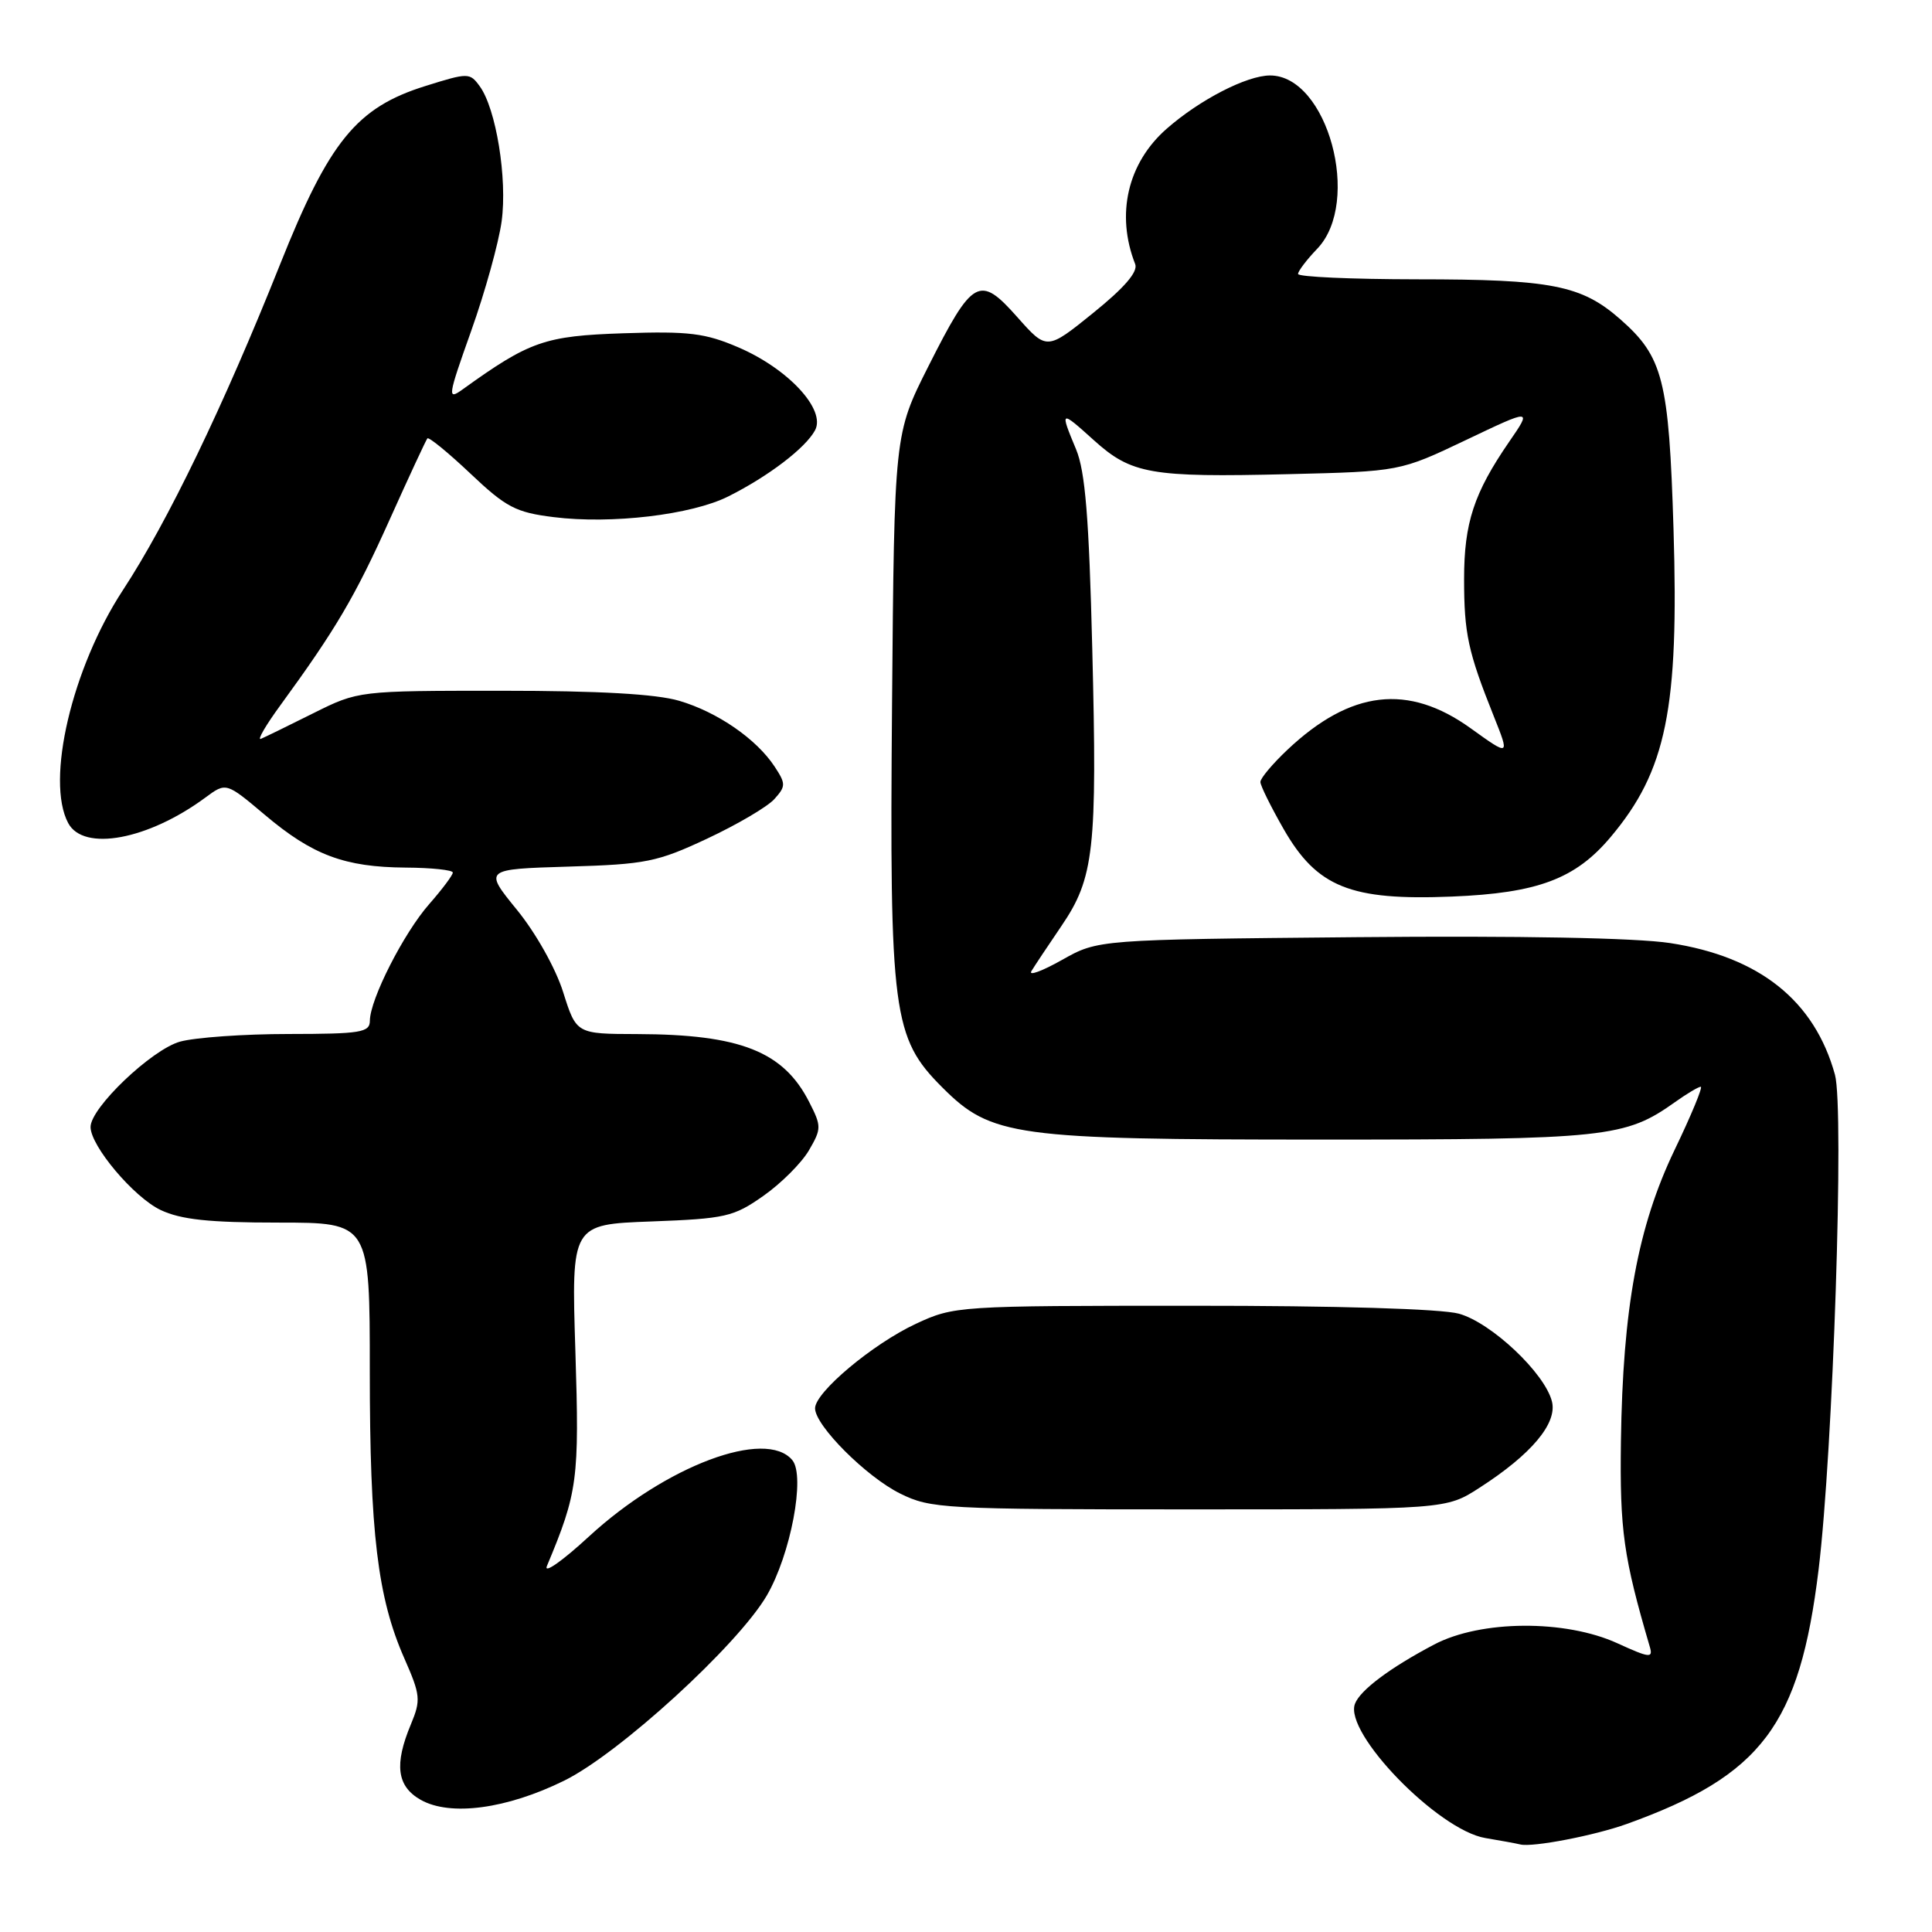 <?xml version="1.0" encoding="UTF-8" standalone="no"?>
<!DOCTYPE svg PUBLIC "-//W3C//DTD SVG 1.1//EN" "http://www.w3.org/Graphics/SVG/1.1/DTD/svg11.dtd" >
<svg xmlns="http://www.w3.org/2000/svg" xmlns:xlink="http://www.w3.org/1999/xlink" version="1.1" viewBox="0 0 256 256">
 <g >
 <path fill="currentColor"
d=" M 215.57 241.68 C 233.44 235.25 238.46 228.59 240.97 208.00 C 242.89 192.28 244.39 146.93 243.14 142.40 C 240.43 132.59 233.14 126.77 221.29 124.96 C 216.75 124.27 201.42 123.98 179.79 124.18 C 145.50 124.50 145.50 124.50 140.73 127.19 C 138.10 128.67 136.27 129.35 136.66 128.69 C 137.05 128.04 138.84 125.35 140.63 122.72 C 144.98 116.34 145.40 112.60 144.73 85.94 C 144.30 68.57 143.80 62.47 142.59 59.55 C 140.41 54.33 140.48 54.30 144.94 58.33 C 149.92 62.82 152.45 63.27 170.66 62.83 C 185.50 62.47 185.50 62.47 194.26 58.30 C 203.01 54.13 203.01 54.13 199.95 58.57 C 195.30 65.34 194.00 69.29 194.00 76.72 C 194.00 83.95 194.52 86.37 197.92 94.87 C 200.06 100.23 200.06 100.23 194.87 96.50 C 186.59 90.55 178.98 91.44 170.60 99.34 C 168.62 101.21 167.00 103.13 167.01 103.62 C 167.01 104.10 168.40 106.90 170.08 109.84 C 174.51 117.57 178.95 119.35 192.39 118.80 C 203.75 118.34 208.75 116.47 213.42 110.91 C 220.81 102.13 222.48 93.93 221.75 70.12 C 221.14 50.28 220.37 47.29 214.68 42.29 C 209.55 37.79 205.59 37.01 187.75 37.01 C 179.09 37.00 172.00 36.69 172.00 36.30 C 172.00 35.92 173.14 34.42 174.54 32.96 C 180.47 26.77 175.90 10.00 168.29 10.00 C 165.21 10.00 158.96 13.22 154.59 17.06 C 149.41 21.60 147.83 28.40 150.42 35.00 C 150.81 36.01 149.00 38.12 144.86 41.46 C 138.71 46.43 138.71 46.43 134.79 42.01 C 129.79 36.37 128.90 36.87 123.00 48.57 C 118.50 57.50 118.50 57.50 118.20 93.33 C 117.86 134.35 118.28 137.51 124.87 144.10 C 131.35 150.58 134.39 151.00 175.06 151.00 C 212.92 151.00 215.34 150.74 221.97 146.02 C 223.53 144.91 225.06 144.00 225.36 144.00 C 225.66 144.00 224.11 147.76 221.90 152.35 C 217.02 162.52 215.03 173.35 214.78 191.00 C 214.62 202.80 215.12 206.32 218.61 218.22 C 219.06 219.75 218.58 219.69 214.31 217.74 C 207.40 214.58 196.19 214.66 190.03 217.91 C 184.18 220.99 180.23 223.95 179.54 225.76 C 178.05 229.63 190.57 242.51 196.82 243.55 C 198.85 243.89 200.93 244.27 201.45 244.40 C 203.08 244.80 211.29 243.22 215.57 241.68 Z  M 74.77 235.94 C 82.04 232.36 97.72 218.03 101.59 211.44 C 104.76 206.02 106.74 195.59 104.99 193.48 C 101.47 189.24 88.22 194.22 78.02 203.61 C 74.51 206.85 72.01 208.60 72.47 207.50 C 76.55 197.75 76.78 196.06 76.24 179.00 C 75.71 162.24 75.71 162.24 86.30 161.85 C 96.13 161.48 97.20 161.24 101.15 158.46 C 103.49 156.82 106.20 154.11 107.18 152.44 C 108.86 149.56 108.86 149.23 107.22 146.02 C 103.81 139.32 98.09 137.06 84.43 137.02 C 76.37 137.00 76.37 137.00 74.62 131.46 C 73.63 128.31 70.99 123.61 68.49 120.55 C 64.11 115.17 64.11 115.17 75.31 114.83 C 85.57 114.53 87.10 114.22 93.71 111.12 C 97.68 109.26 101.68 106.91 102.60 105.89 C 104.13 104.19 104.14 103.86 102.65 101.59 C 100.25 97.93 95.07 94.35 90.00 92.86 C 86.95 91.96 79.37 91.53 66.49 91.53 C 47.49 91.53 47.49 91.53 41.51 94.51 C 38.22 96.16 35.09 97.68 34.57 97.90 C 34.04 98.12 35.22 96.09 37.19 93.40 C 44.49 83.39 47.05 79.05 51.61 68.90 C 54.18 63.18 56.44 58.32 56.63 58.09 C 56.82 57.87 59.39 59.97 62.33 62.75 C 67.06 67.23 68.35 67.90 73.35 68.52 C 81.01 69.48 91.63 68.22 96.50 65.78 C 101.83 63.11 106.74 59.36 108.00 57.01 C 109.46 54.28 104.46 48.88 97.87 46.04 C 93.45 44.14 91.31 43.87 82.61 44.16 C 72.18 44.51 70.19 45.20 61.31 51.59 C 59.25 53.07 59.31 52.63 62.44 43.83 C 64.27 38.70 66.08 32.17 66.47 29.32 C 67.24 23.65 65.73 14.38 63.56 11.42 C 62.25 9.62 62.04 9.62 56.36 11.40 C 47.26 14.24 43.62 18.71 37.12 35.01 C 29.61 53.83 22.21 69.16 16.29 78.19 C 9.54 88.49 6.02 103.44 9.04 109.07 C 11.08 112.88 19.64 111.28 27.23 105.67 C 29.96 103.65 29.96 103.65 35.10 107.98 C 41.41 113.31 45.66 114.90 53.75 114.96 C 57.19 114.98 60.00 115.28 60.00 115.62 C 60.00 115.96 58.59 117.84 56.87 119.80 C 53.48 123.66 49.03 132.42 49.01 135.25 C 49.00 136.81 47.82 137.00 38.25 137.01 C 32.34 137.01 25.86 137.47 23.86 138.02 C 20.10 139.07 12.00 146.78 12.00 149.33 C 12.00 151.85 17.73 158.64 21.28 160.33 C 23.97 161.60 27.67 162.00 36.90 162.00 C 49.00 162.00 49.00 162.00 49.00 181.67 C 49.00 203.10 50.03 211.69 53.58 219.75 C 55.72 224.61 55.78 225.27 54.45 228.47 C 52.21 233.82 52.59 236.70 55.75 238.49 C 59.67 240.70 67.14 239.70 74.77 235.94 Z  M 196.05 197.13 C 202.92 192.71 206.37 188.60 205.64 185.70 C 204.70 181.95 197.61 175.26 193.31 174.07 C 191.00 173.43 177.12 173.01 158.00 173.02 C 126.88 173.02 126.44 173.05 121.36 175.41 C 115.64 178.08 108.00 184.48 108.00 186.61 C 108.00 188.89 114.79 195.69 119.29 197.91 C 123.31 199.90 125.06 200.00 157.55 200.00 C 191.61 200.00 191.61 200.00 196.05 197.13 Z "/>
</g>
</svg>